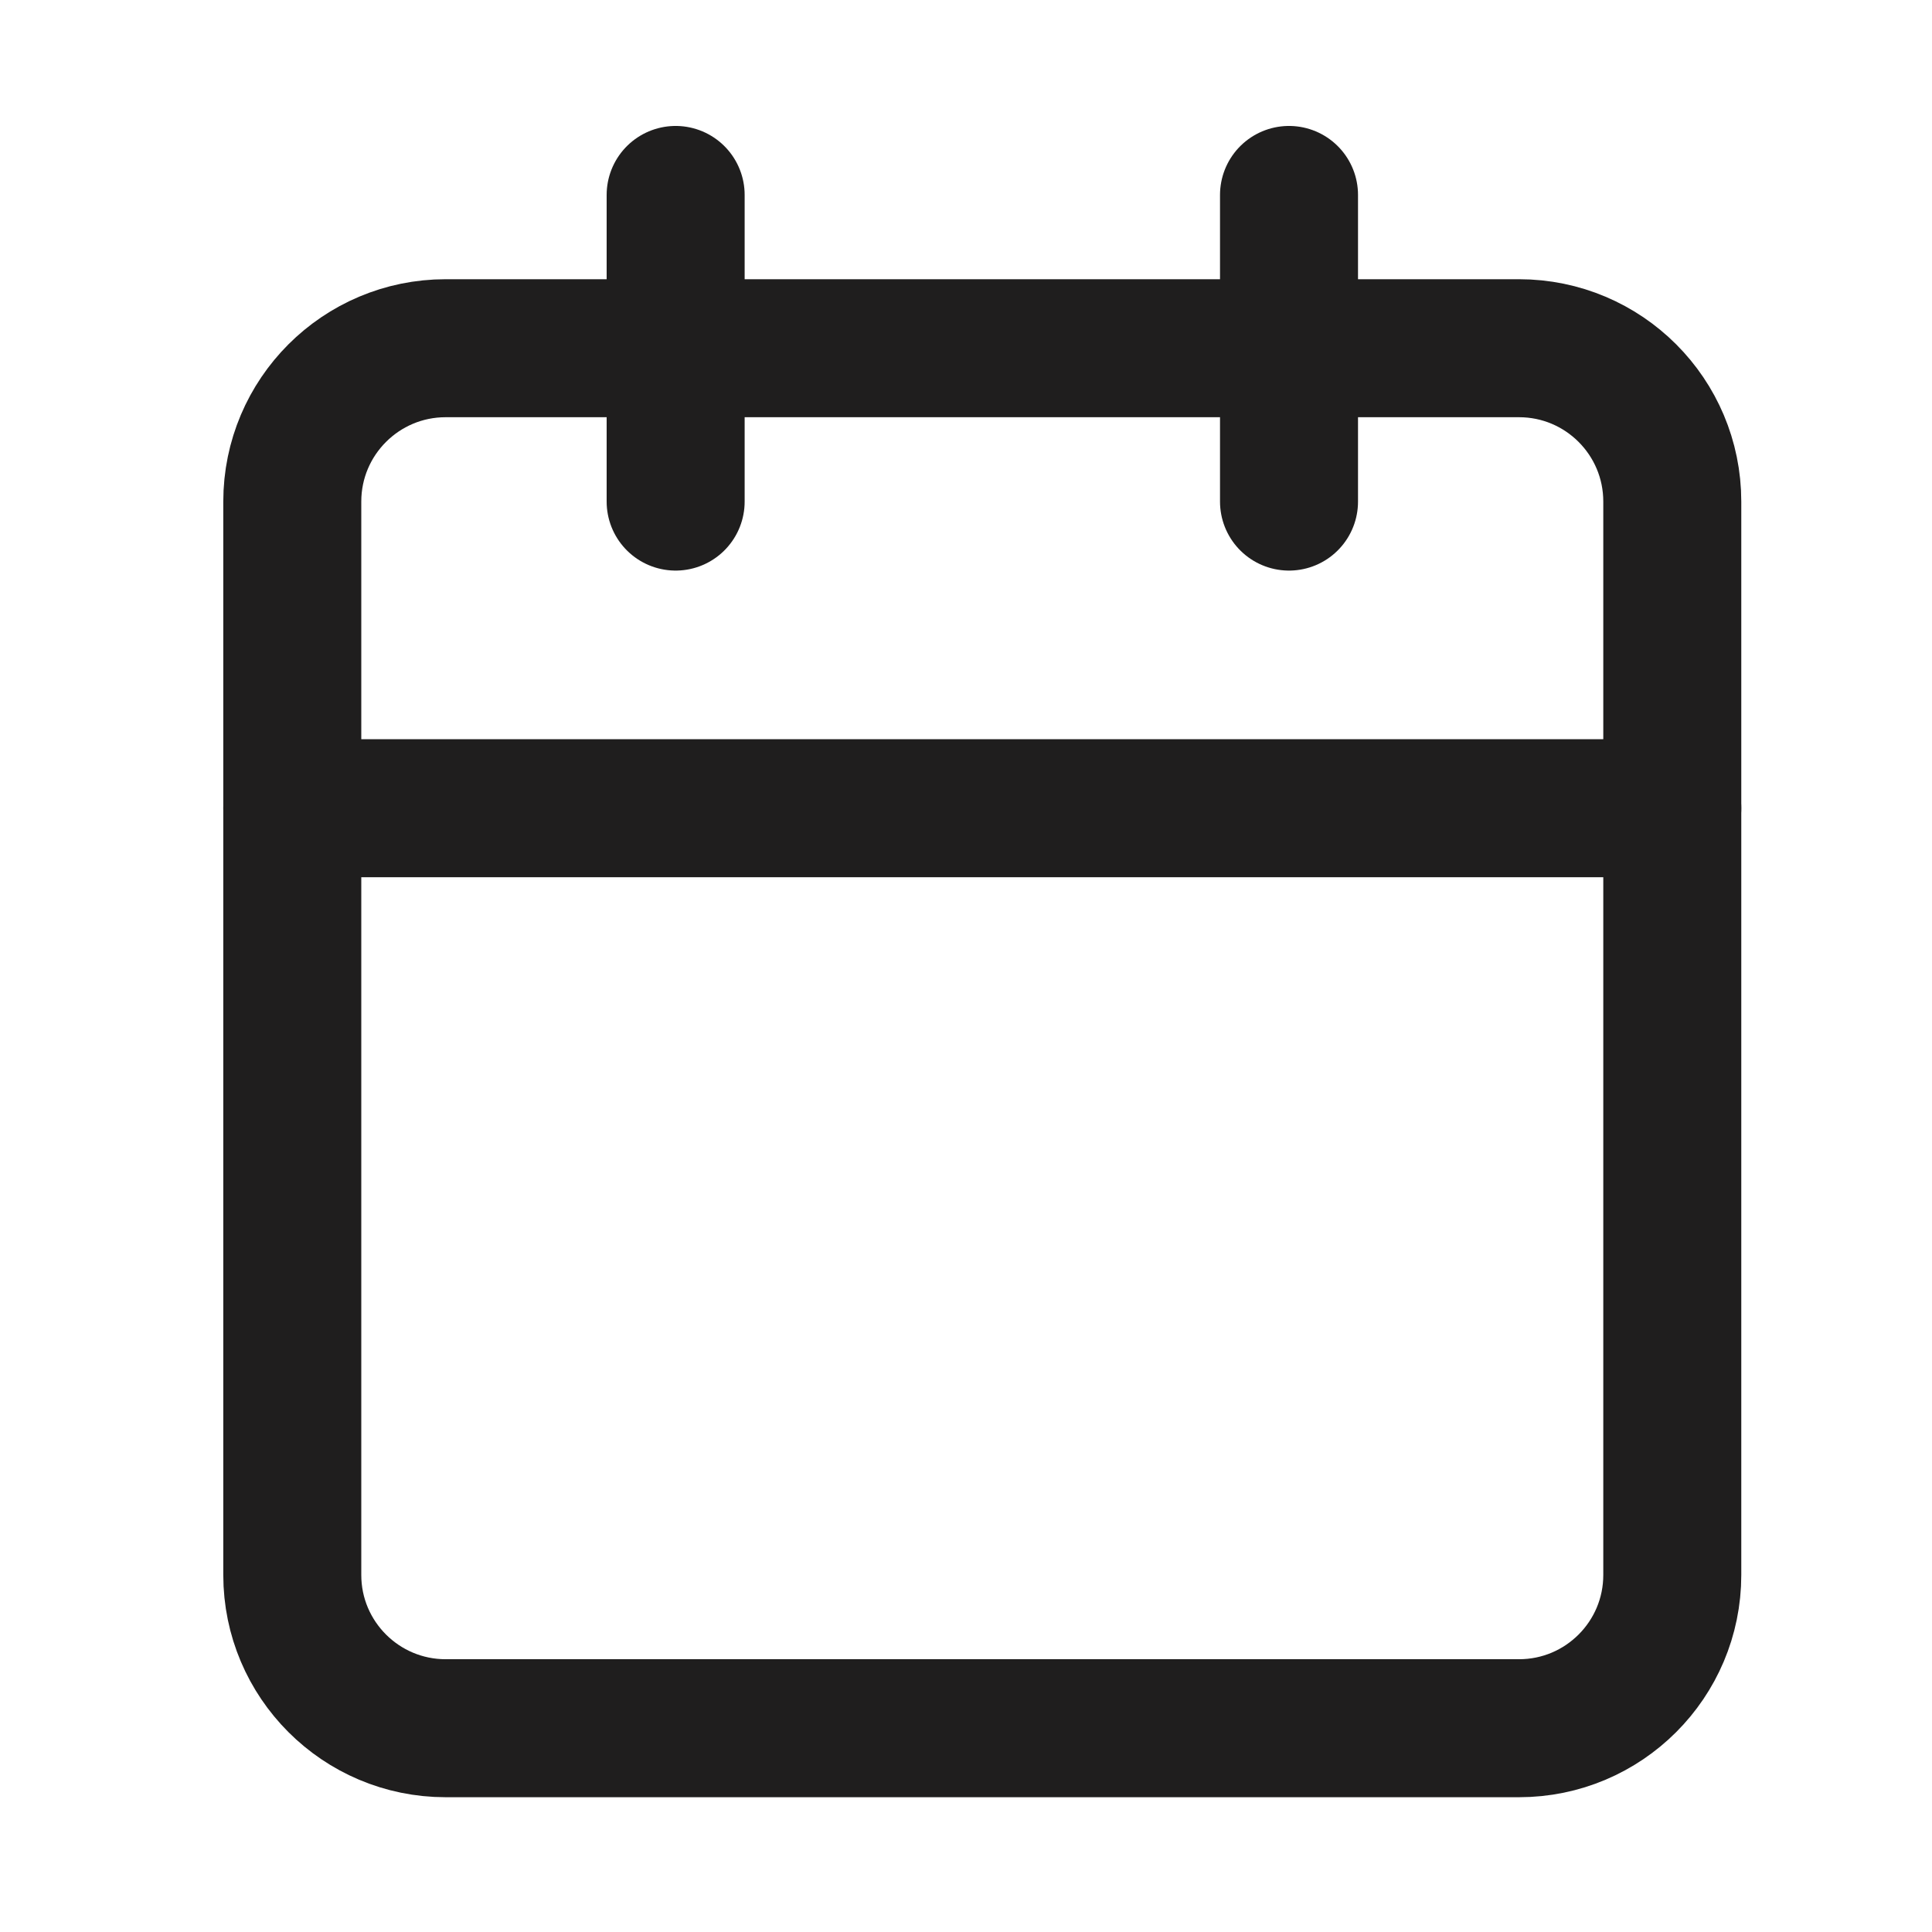 <svg width="21" height="21" viewBox="0 0 21 21" fill="none" xmlns="http://www.w3.org/2000/svg">
<path d="M16.511 3.785H4.844C3.924 3.785 3.177 4.531 3.177 5.452V17.119C3.177 18.039 3.924 18.785 4.844 18.785H16.511C17.431 18.785 18.177 18.039 18.177 17.119V5.452C18.177 4.531 17.431 3.785 16.511 3.785Z" stroke="#1F1E1E" stroke-width="1.5" stroke-linecap="round" stroke-linejoin="round"/>
<path d="M14.011 2.119V5.452" stroke="#1F1E1E" stroke-width="1.5" stroke-linecap="round" stroke-linejoin="round"/>
<path d="M7.344 2.119V5.452" stroke="#1F1E1E" stroke-width="1.5" stroke-linecap="round" stroke-linejoin="round"/>
<path d="M3.177 8.785H18.177" stroke="#1F1E1E" stroke-width="1.5" stroke-linecap="round" stroke-linejoin="round"/>
</svg>
